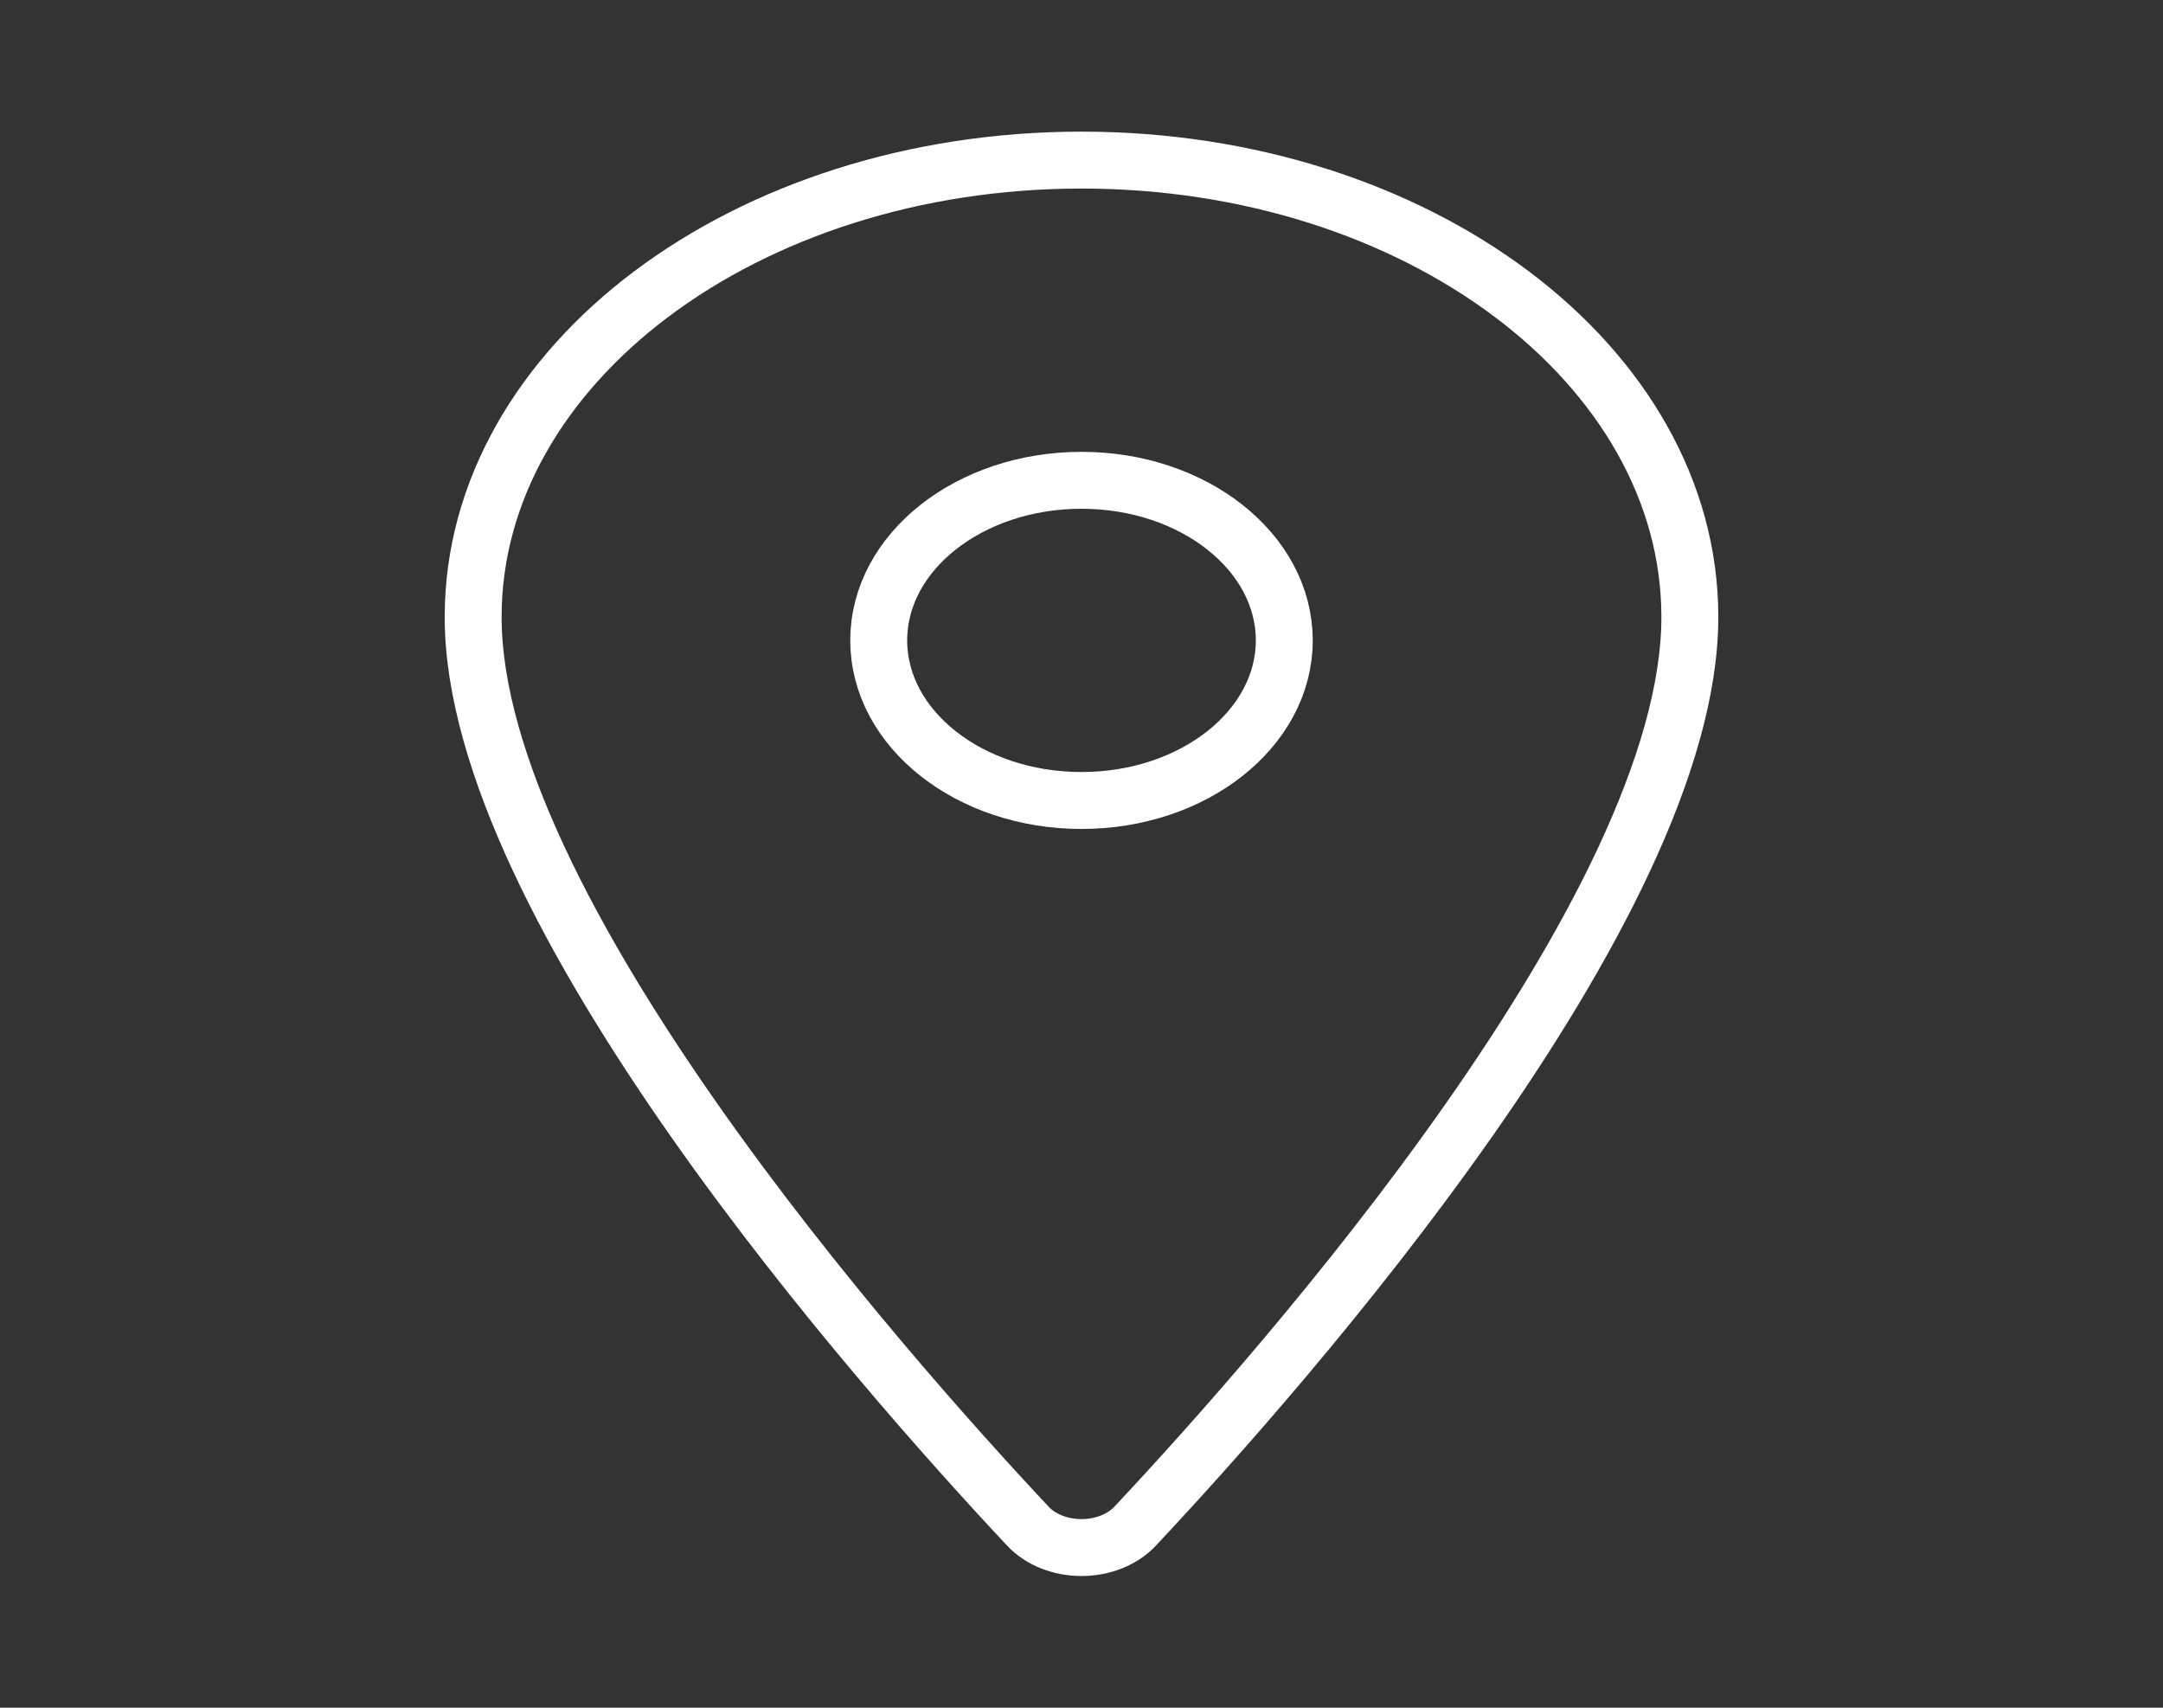 <svg width="190" height="150" viewBox="0 0 190 150" fill="none" xmlns="http://www.w3.org/2000/svg">
<rect x="0" y="0" width="190" height="150" fill="#333333" stroke="none"/>
<path d="M95 14.062C65.498 14.062 41.562 32.048 41.562 54.199C41.562 79.688 77.188 120.079 90.269 134.03C90.811 134.619 91.523 135.098 92.346 135.429C93.168 135.759 94.077 135.931 95 135.931C95.923 135.931 96.832 135.759 97.654 135.429C98.477 135.098 99.189 134.619 99.731 134.03C112.812 120.085 148.438 79.708 148.438 54.199C148.438 32.048 124.502 14.062 95 14.062Z" stroke="white" stroke-width="5" stroke-linecap="round" stroke-linejoin="round"/>
<path d="M95 70.312C104.838 70.312 112.812 64.016 112.812 56.25C112.812 48.483 104.838 42.188 95 42.188C85.162 42.188 77.188 48.483 77.188 56.25C77.188 64.016 85.162 70.312 95 70.312Z" stroke="white" stroke-width="5" stroke-linecap="round" stroke-linejoin="round"/>
</svg>
